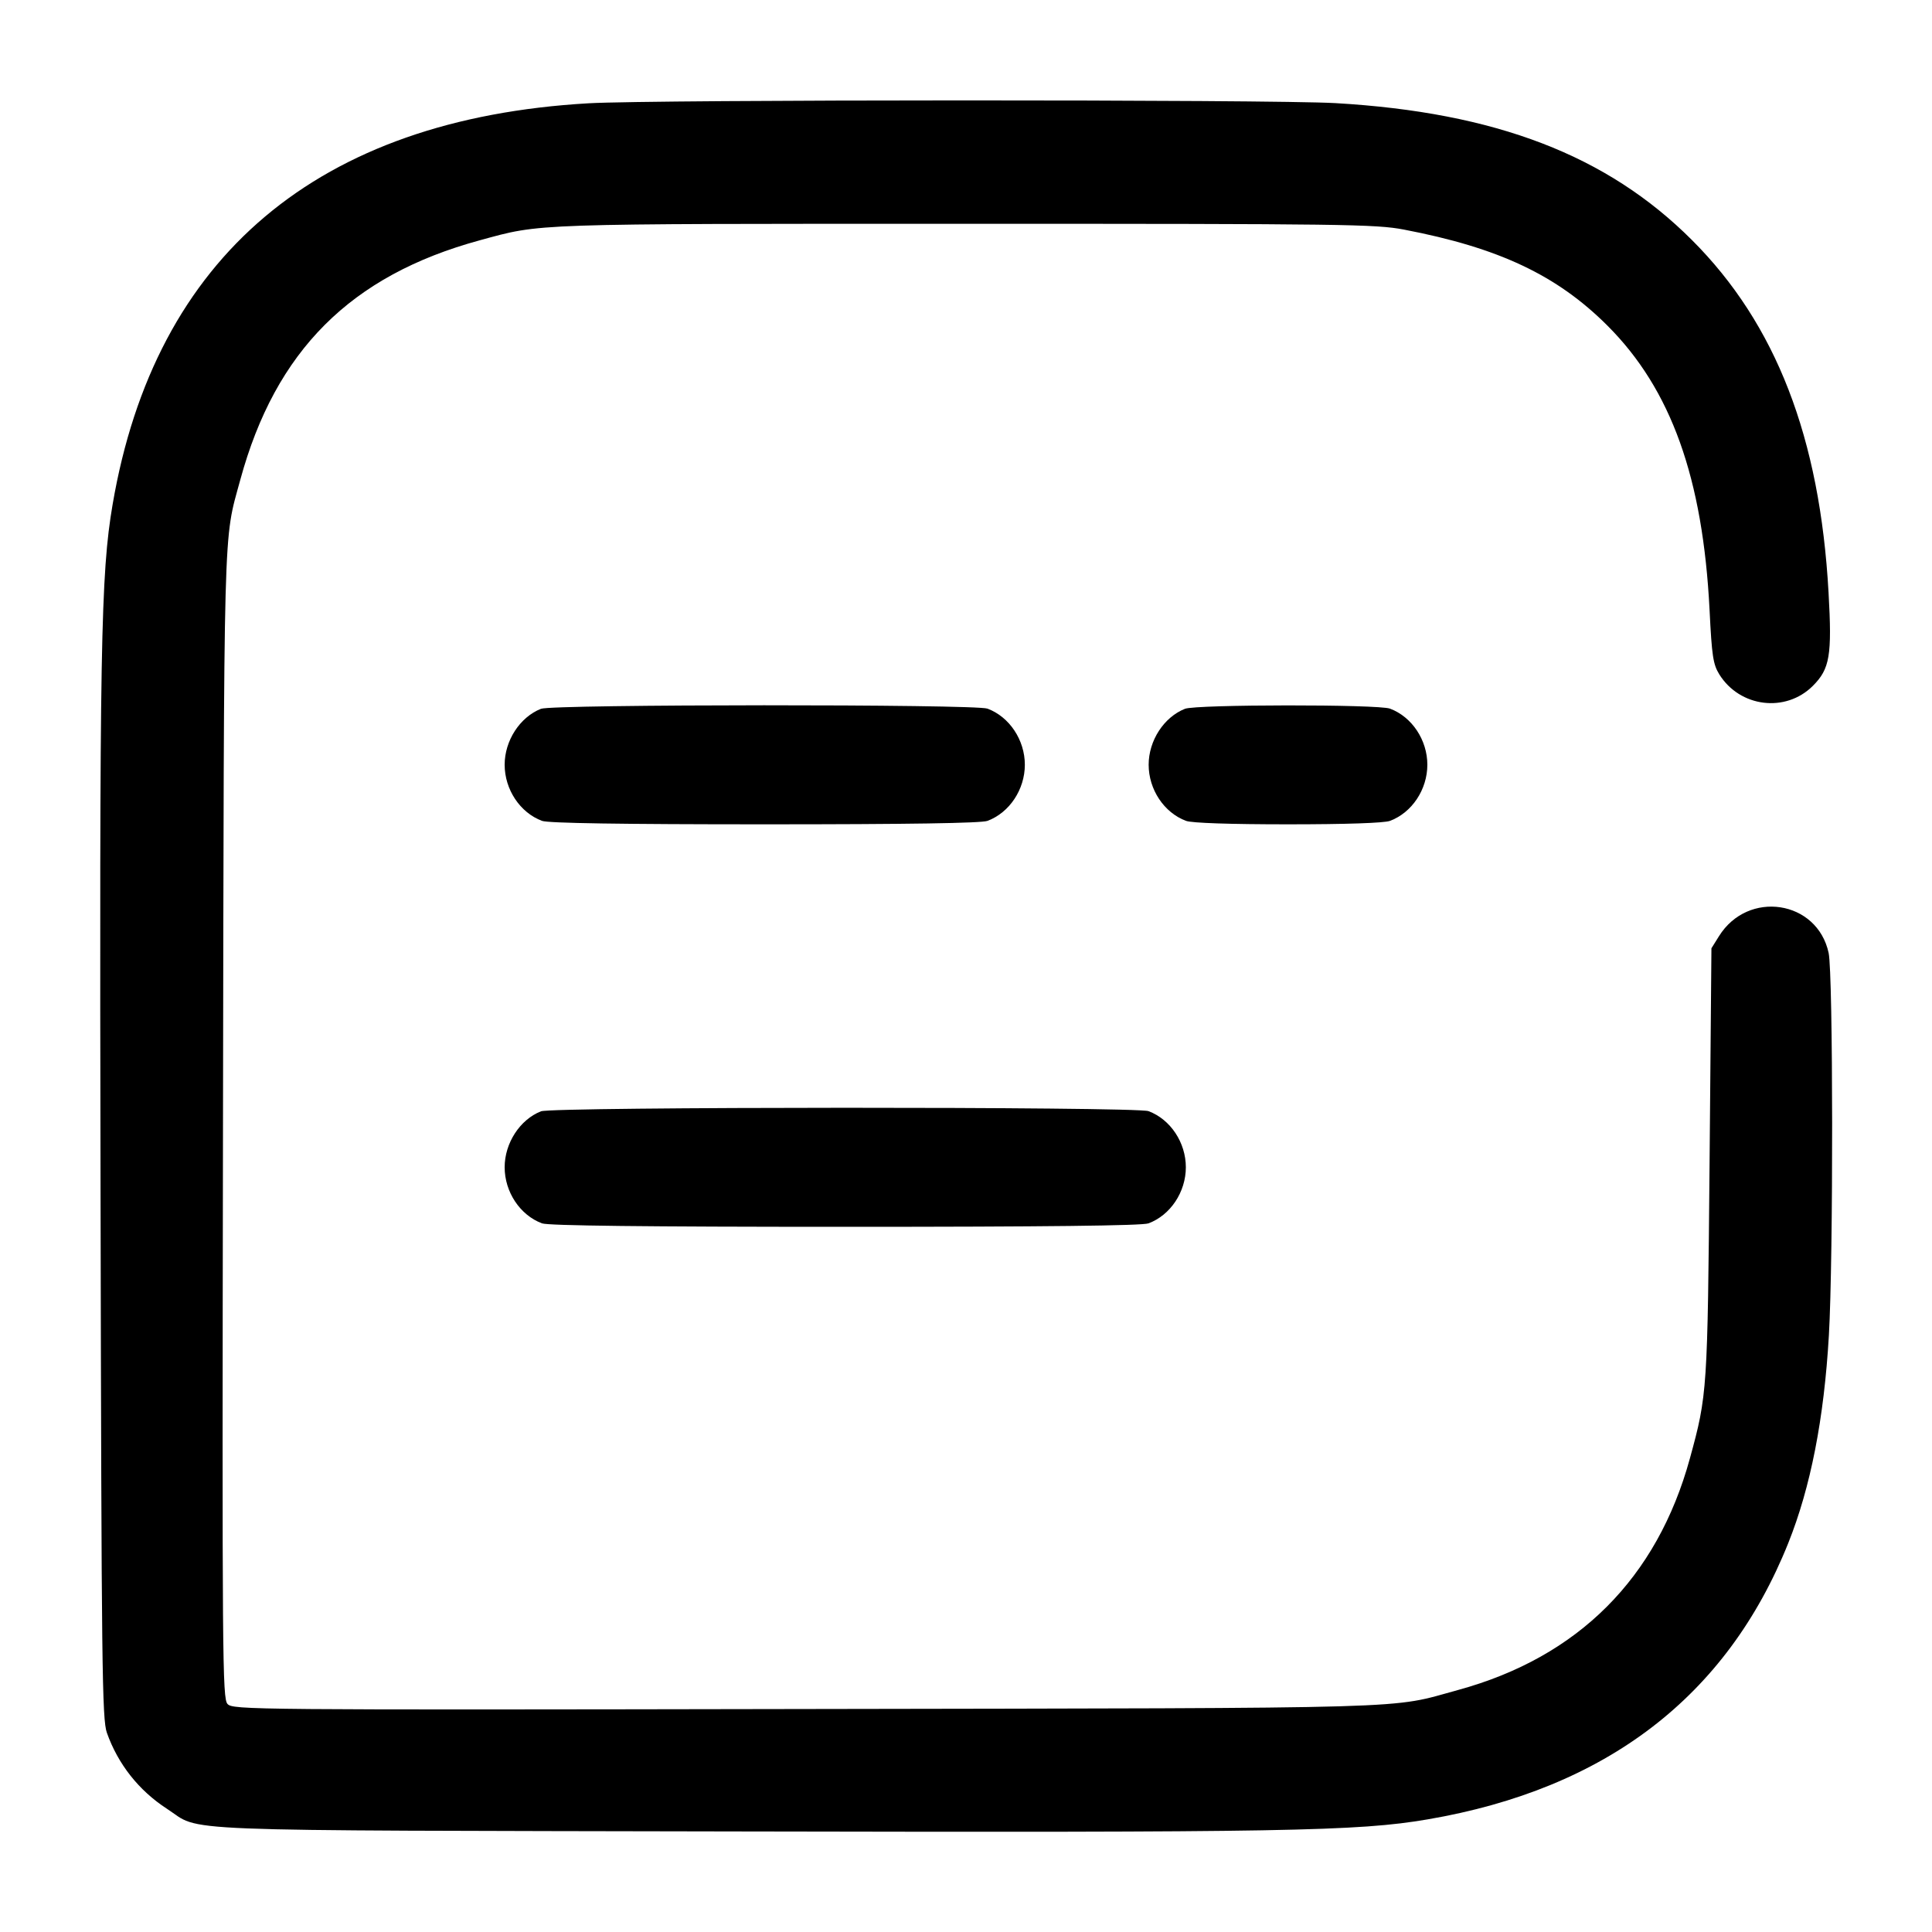 <svg width="24" height="24" viewBox="0 0 24 24" fill="none" xmlns="http://www.w3.org/2000/svg"><path d="M7.312 1.283 C 3.951 1.476,1.926 3.182,1.399 6.266 C 1.251 7.132,1.235 8.028,1.249 14.820 C 1.261 20.749,1.268 21.357,1.328 21.526 C 1.466 21.915,1.724 22.242,2.072 22.468 C 2.523 22.760,1.934 22.736,9.180 22.751 C 15.974 22.765,16.867 22.749,17.734 22.601 C 19.952 22.222,21.451 21.074,22.214 19.170 C 22.492 18.476,22.659 17.624,22.719 16.589 C 22.775 15.629,22.772 12.101,22.716 11.838 C 22.575 11.182,21.713 11.051,21.353 11.631 L 21.260 11.780 21.237 14.440 C 21.212 17.280,21.209 17.327,20.993 18.115 C 20.585 19.605,19.605 20.585,18.115 20.993 C 17.243 21.232,17.766 21.217,9.997 21.230 C 3.089 21.242,2.892 21.240,2.826 21.167 C 2.763 21.096,2.759 20.629,2.770 13.996 C 2.783 6.317,2.772 6.743,2.985 5.960 C 3.422 4.357,4.356 3.422,5.960 2.985 C 6.735 2.774,6.545 2.780,12.000 2.780 C 16.716 2.780,17.086 2.785,17.440 2.852 C 18.617 3.077,19.341 3.418,19.969 4.046 C 20.759 4.836,21.154 5.937,21.237 7.580 C 21.265 8.149,21.281 8.252,21.357 8.376 C 21.612 8.787,22.182 8.858,22.520 8.520 C 22.731 8.309,22.759 8.143,22.715 7.362 C 22.608 5.436,22.061 4.024,21.018 2.982 C 19.966 1.929,18.578 1.396,16.589 1.281 C 15.787 1.235,8.129 1.236,7.312 1.283 M6.720 8.805 C 6.458 8.909,6.269 9.200,6.269 9.500 C 6.269 9.807,6.460 10.095,6.733 10.197 C 6.808 10.226,7.722 10.240,9.500 10.240 C 11.278 10.240,12.192 10.226,12.267 10.197 C 12.540 10.095,12.731 9.807,12.731 9.500 C 12.731 9.193,12.540 8.905,12.267 8.803 C 12.118 8.746,6.862 8.748,6.720 8.805 M14.720 8.805 C 14.458 8.909,14.269 9.200,14.269 9.500 C 14.269 9.807,14.460 10.095,14.733 10.197 C 14.803 10.224,15.281 10.240,16.000 10.240 C 16.719 10.240,17.197 10.224,17.267 10.197 C 17.540 10.095,17.731 9.807,17.731 9.500 C 17.731 9.193,17.540 8.905,17.267 8.803 C 17.122 8.748,14.859 8.750,14.720 8.805 M6.720 13.805 C 6.458 13.909,6.269 14.200,6.269 14.500 C 6.269 14.807,6.460 15.095,6.733 15.197 C 6.809 15.226,8.015 15.240,10.500 15.240 C 12.985 15.240,14.191 15.226,14.267 15.197 C 14.540 15.095,14.731 14.807,14.731 14.500 C 14.731 14.193,14.540 13.905,14.267 13.803 C 14.117 13.746,6.863 13.748,6.720 13.805 " stroke="none" fill-rule="evenodd" fill="black"></path></svg>